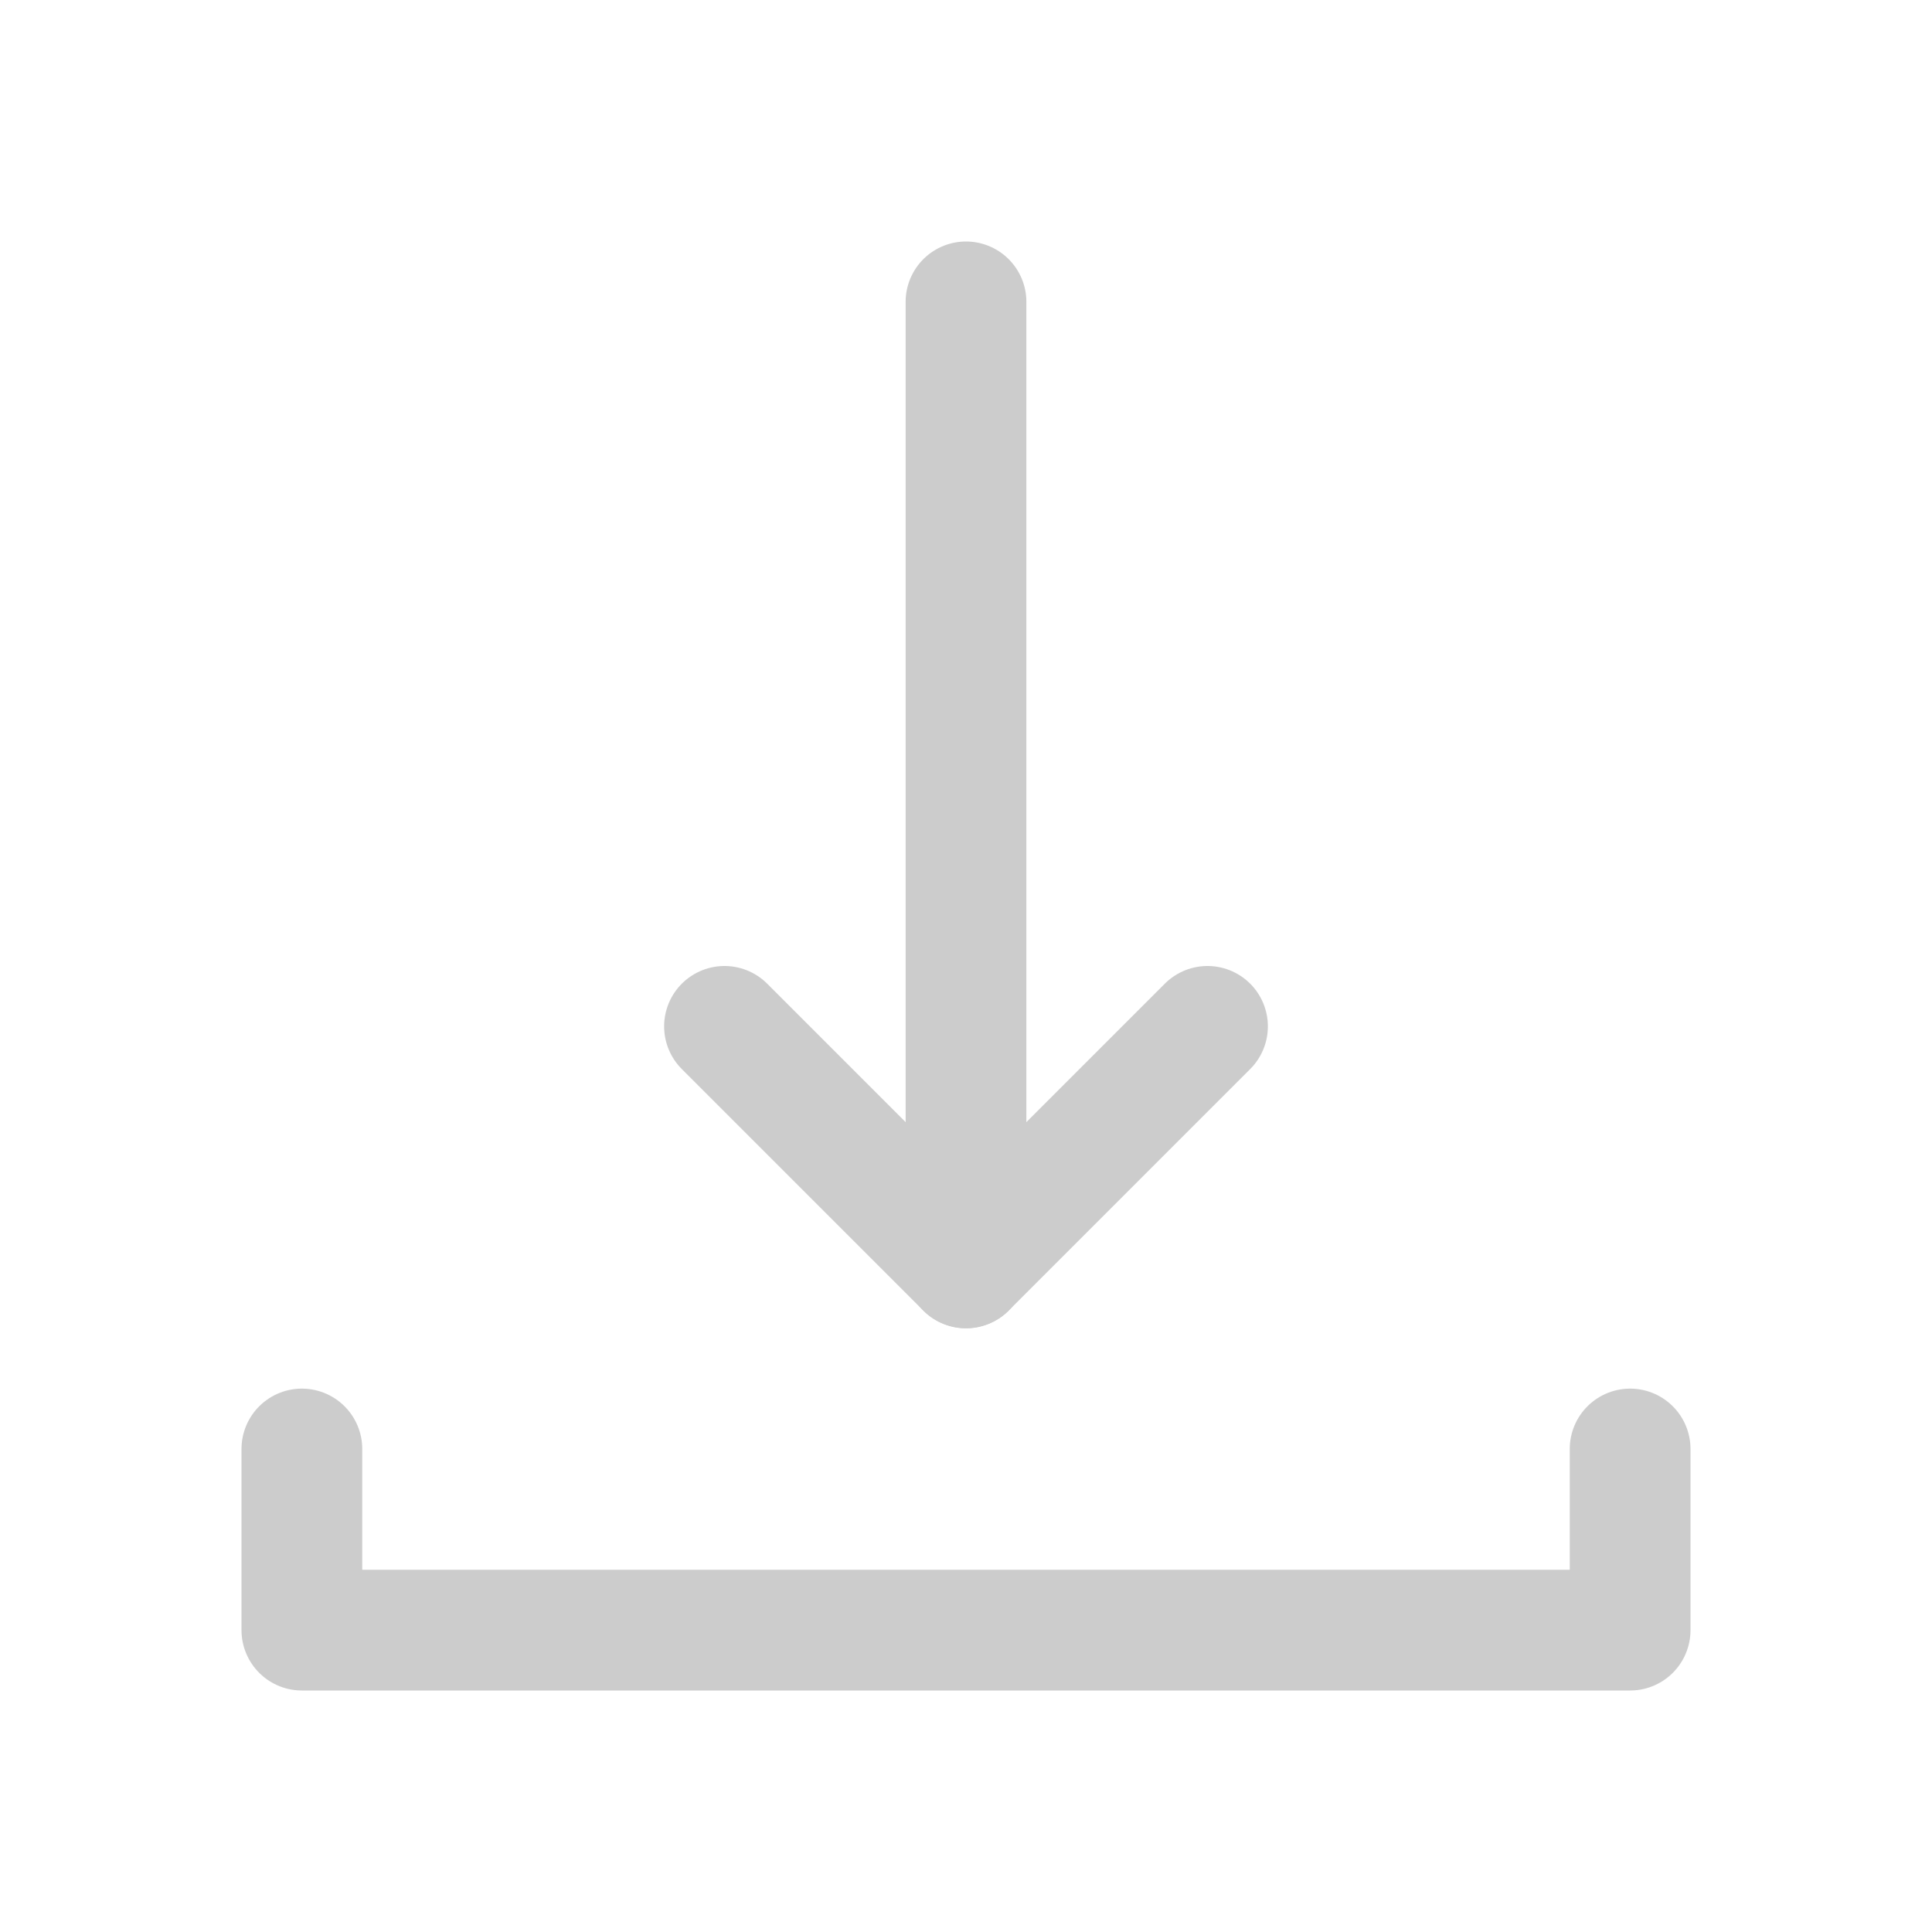 <?xml version="1.0" encoding="UTF-8" standalone="no"?>
<!-- Created with Inkscape (http://www.inkscape.org/) -->

<svg
   width="64"
   height="64"
   viewBox="0 0 64 64"
   version="1.1"
   id="svg1"
   inkscape:version="1.4 (e7c3feb100, 2024-10-09)"
   sodipodi:docname="download.svg"
   xmlns:inkscape="http://www.inkscape.org/namespaces/inkscape"
   xmlns:sodipodi="http://sodipodi.sourceforge.net/DTD/sodipodi-0.dtd"
   xmlns="http://www.w3.org/2000/svg"
   xmlns:svg="http://www.w3.org/2000/svg">
  <sodipodi:namedview
     id="namedview1"
     pagecolor="#505050"
     bordercolor="#ffffff"
     borderopacity="1"
     inkscape:showpageshadow="0"
     inkscape:pageopacity="0"
     inkscape:pagecheckerboard="1"
     inkscape:deskcolor="#505050"
     inkscape:document-units="px"
     inkscape:zoom="9.6011845"
     inkscape:cx="30.256683"
     inkscape:cy="39.161835"
     inkscape:window-width="1910"
     inkscape:window-height="1045"
     inkscape:window-x="0"
     inkscape:window-y="0"
     inkscape:window-maximized="1"
     inkscape:current-layer="layer1"
     showgrid="true">
    <inkscape:grid
       id="grid9"
       units="px"
       originx="0"
       originy="0"
       spacingx="1"
       spacingy="1"
       empcolor="#0099e5"
       empopacity="0.302"
       color="#0099e5"
       opacity="0.149"
       empspacing="8"
       enabled="true"
       visible="true"
       dotted="true" />
  </sodipodi:namedview>
  <defs
     id="defs1">
    <inkscape:path-effect
       effect="bspline"
       id="path-effect8"
       is_visible="true"
       lpeversion="1.3"
       weight="33.333"
       steps="2"
       helper_size="0"
       apply_no_weight="true"
       apply_with_weight="true"
       only_selected="false"
       uniform="false" />
    <inkscape:path-effect
       effect="bspline"
       id="path-effect7"
       is_visible="true"
       lpeversion="1.3"
       weight="33.333"
       steps="2"
       helper_size="0"
       apply_no_weight="true"
       apply_with_weight="true"
       only_selected="false"
       uniform="false" />
  </defs>
  <g
     inkscape:label="Layer 1"
     inkscape:groupmode="layer"
     id="layer1">
    <path
       style="opacity:1;fill:none;stroke:#cccccc;stroke-width:4;stroke-linecap:round;stroke-linejoin:round;stroke-miterlimit:0;stroke-dasharray:none"
       d="M 32,10 V 42"
       id="path9"
       sodipodi:nodetypes="cc" />
    <path
       style="opacity:1;fill:none;stroke:#cccccc;stroke-width:4;stroke-linecap:round;stroke-linejoin:round;stroke-miterlimit:0;stroke-dasharray:none"
       d="m 40,34 -8,8 -8,-8"
       id="path10" />
    <path
       style="opacity:1;fill:none;stroke:#cccccc;stroke-width:4;stroke-linecap:round;stroke-linejoin:round;stroke-miterlimit:0;stroke-dasharray:none"
       d="m 10,48 v 6 h 44 v -6"
       id="path11"
       sodipodi:nodetypes="cccc" />
  </g>
</svg>
